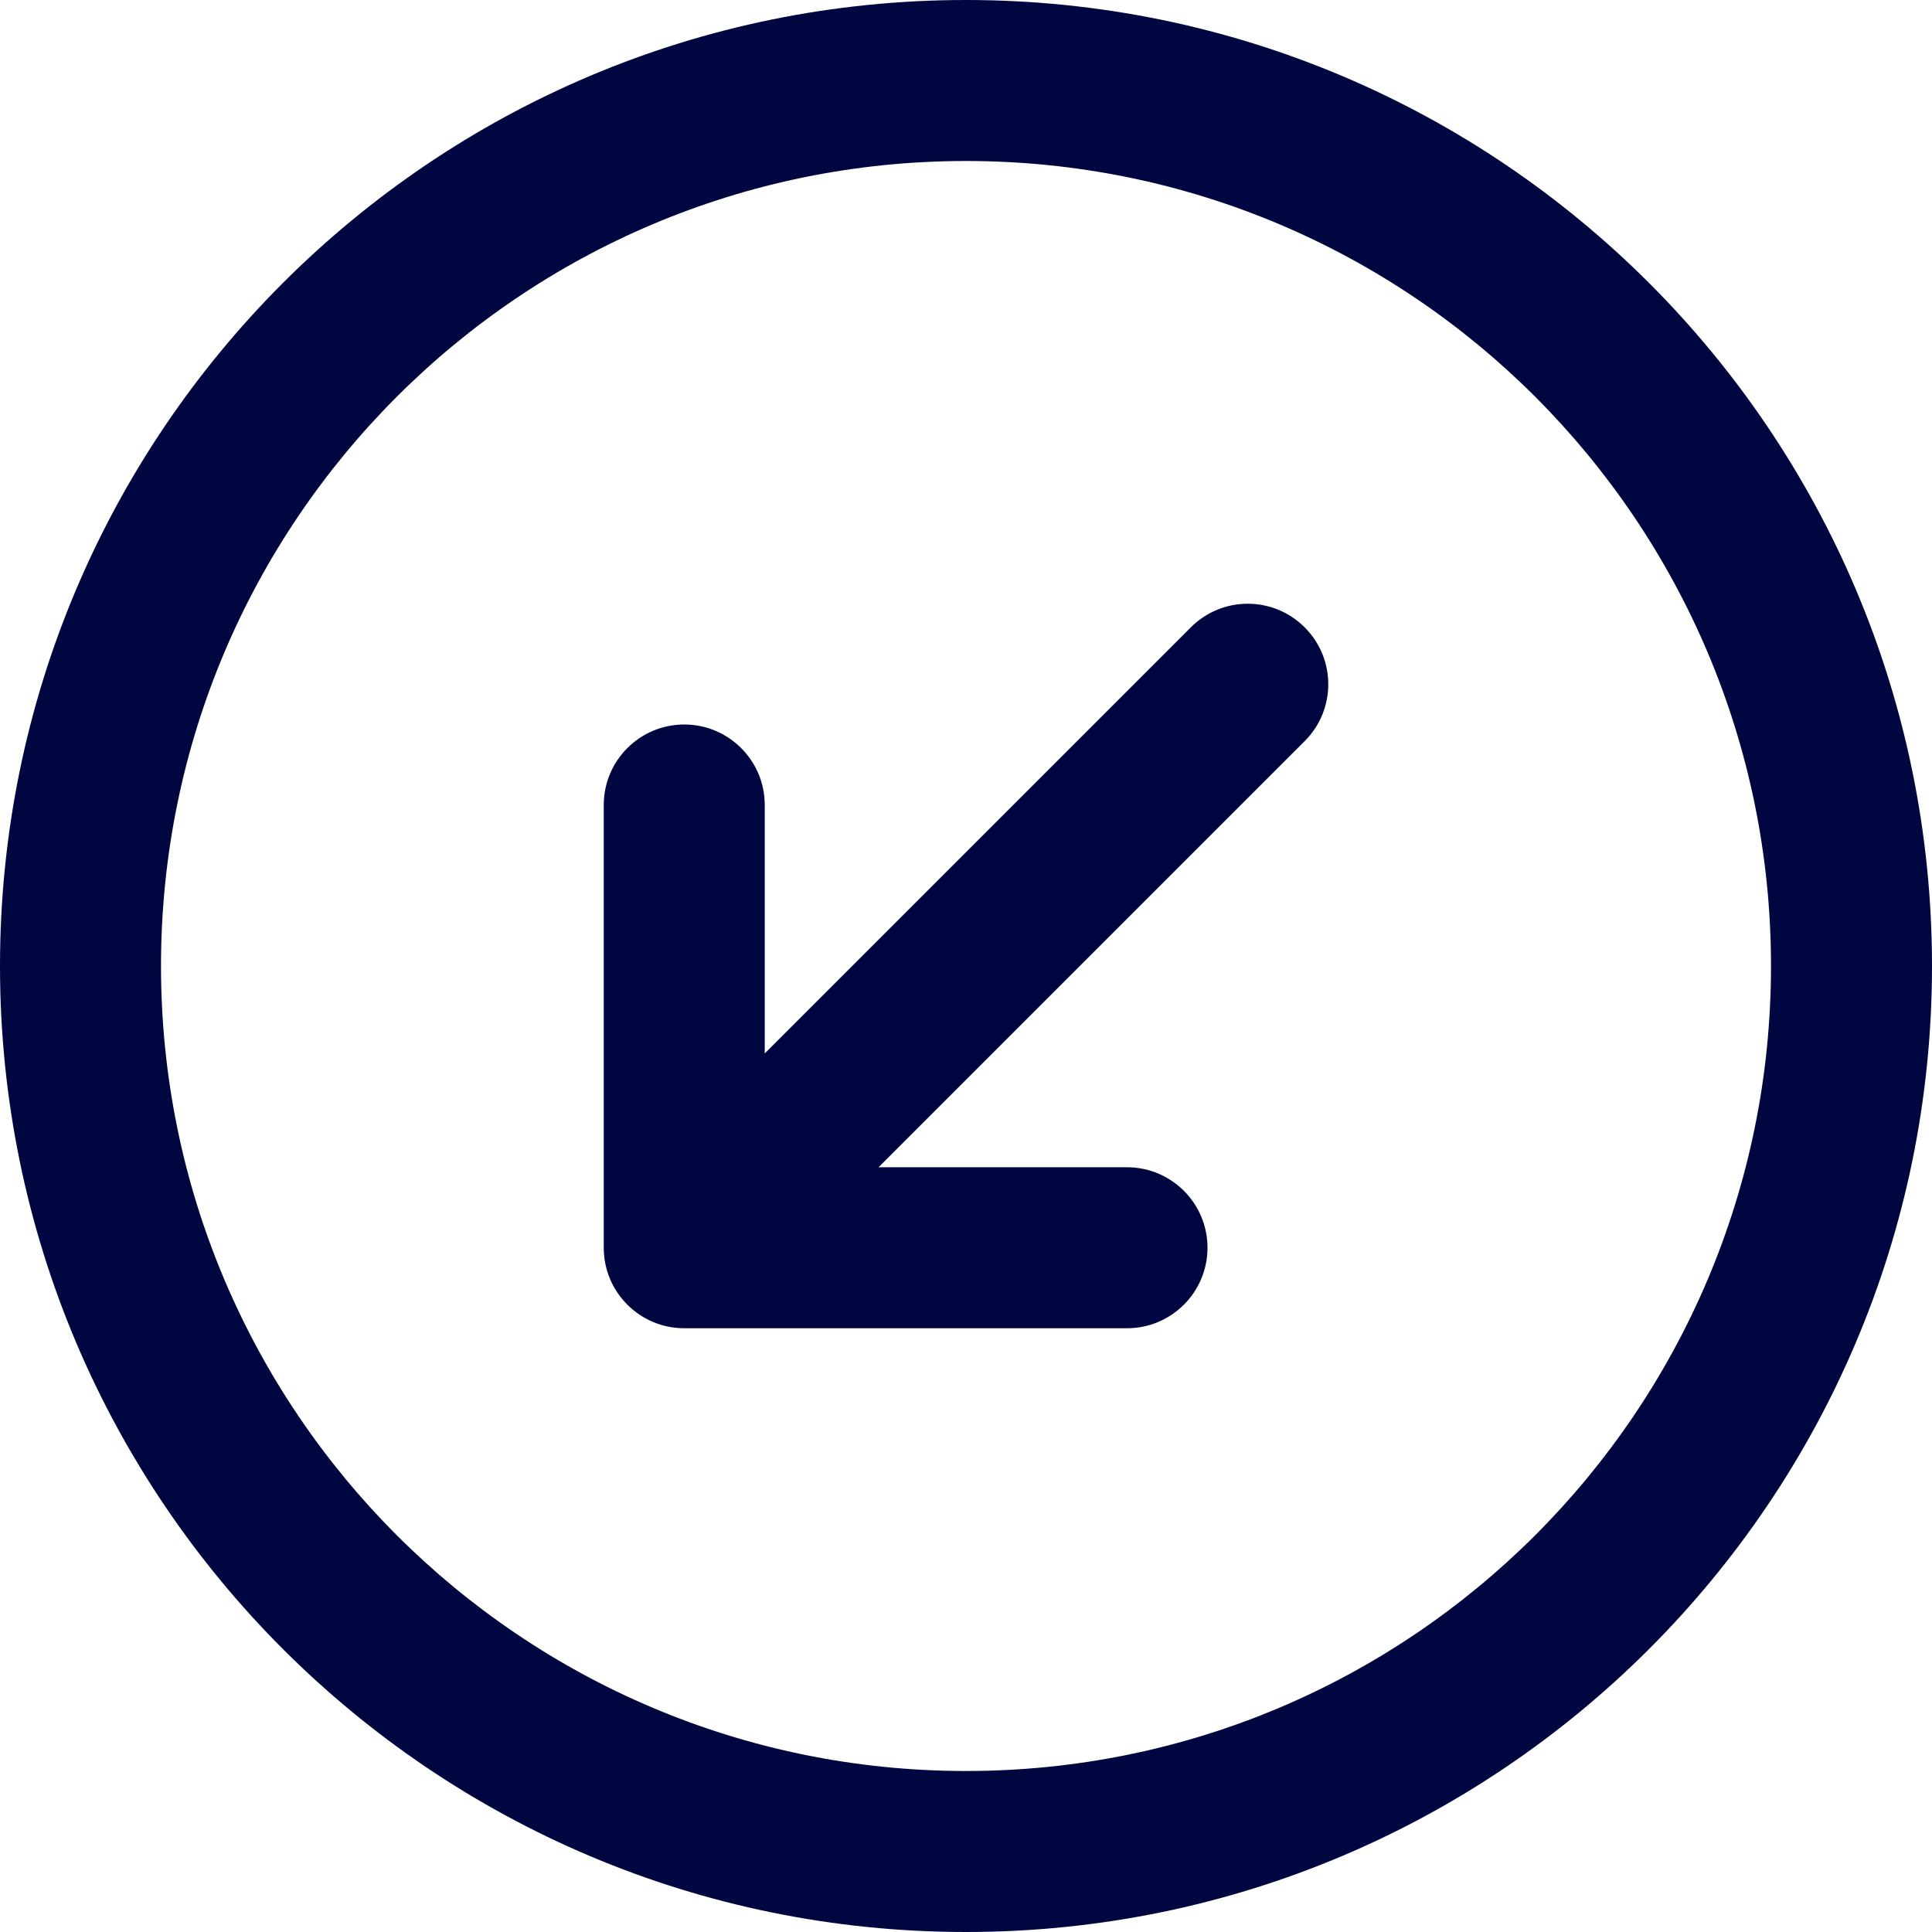 <svg width="24" height="24" viewBox="0 0 24 24" fill="none" xmlns="http://www.w3.org/2000/svg">
<g clip-path="url(#clip0_1253_5910)">
<path d="M16.207 7.793C16.598 8.183 16.598 8.817 16.207 9.207L10.914 14.5H14C14.552 14.5 15 14.948 15 15.5C15 16.052 14.552 16.5 14 16.5L8.5 16.5C7.948 16.5 7.5 16.052 7.5 15.5L7.5 10C7.5 9.448 7.948 9 8.5 9C9.052 9 9.5 9.448 9.5 10L9.5 13.086L14.793 7.793C15.183 7.402 15.816 7.402 16.207 7.793Z" fill="#000640"/>
<path fill-rule="evenodd" clip-rule="evenodd" d="M-0 12C-0 18.627 5.372 24 12 24C18.627 24 24 18.627 24 12C24 5.373 18.627 2.89694e-07 12 0C5.372 -2.89694e-07 -0 5.373 -0 12ZM2 12C2 17.523 6.477 22 12 22C17.523 22 22 17.523 22 12C22 6.477 17.523 2 12 2C6.477 2 2 6.477 2 12Z" fill="#000640"/>
</g>
<defs>
<clipPath id="clip0_1253_5910">
<rect width="24" height="24" fill="white"/>
</clipPath>
</defs>
</svg>

